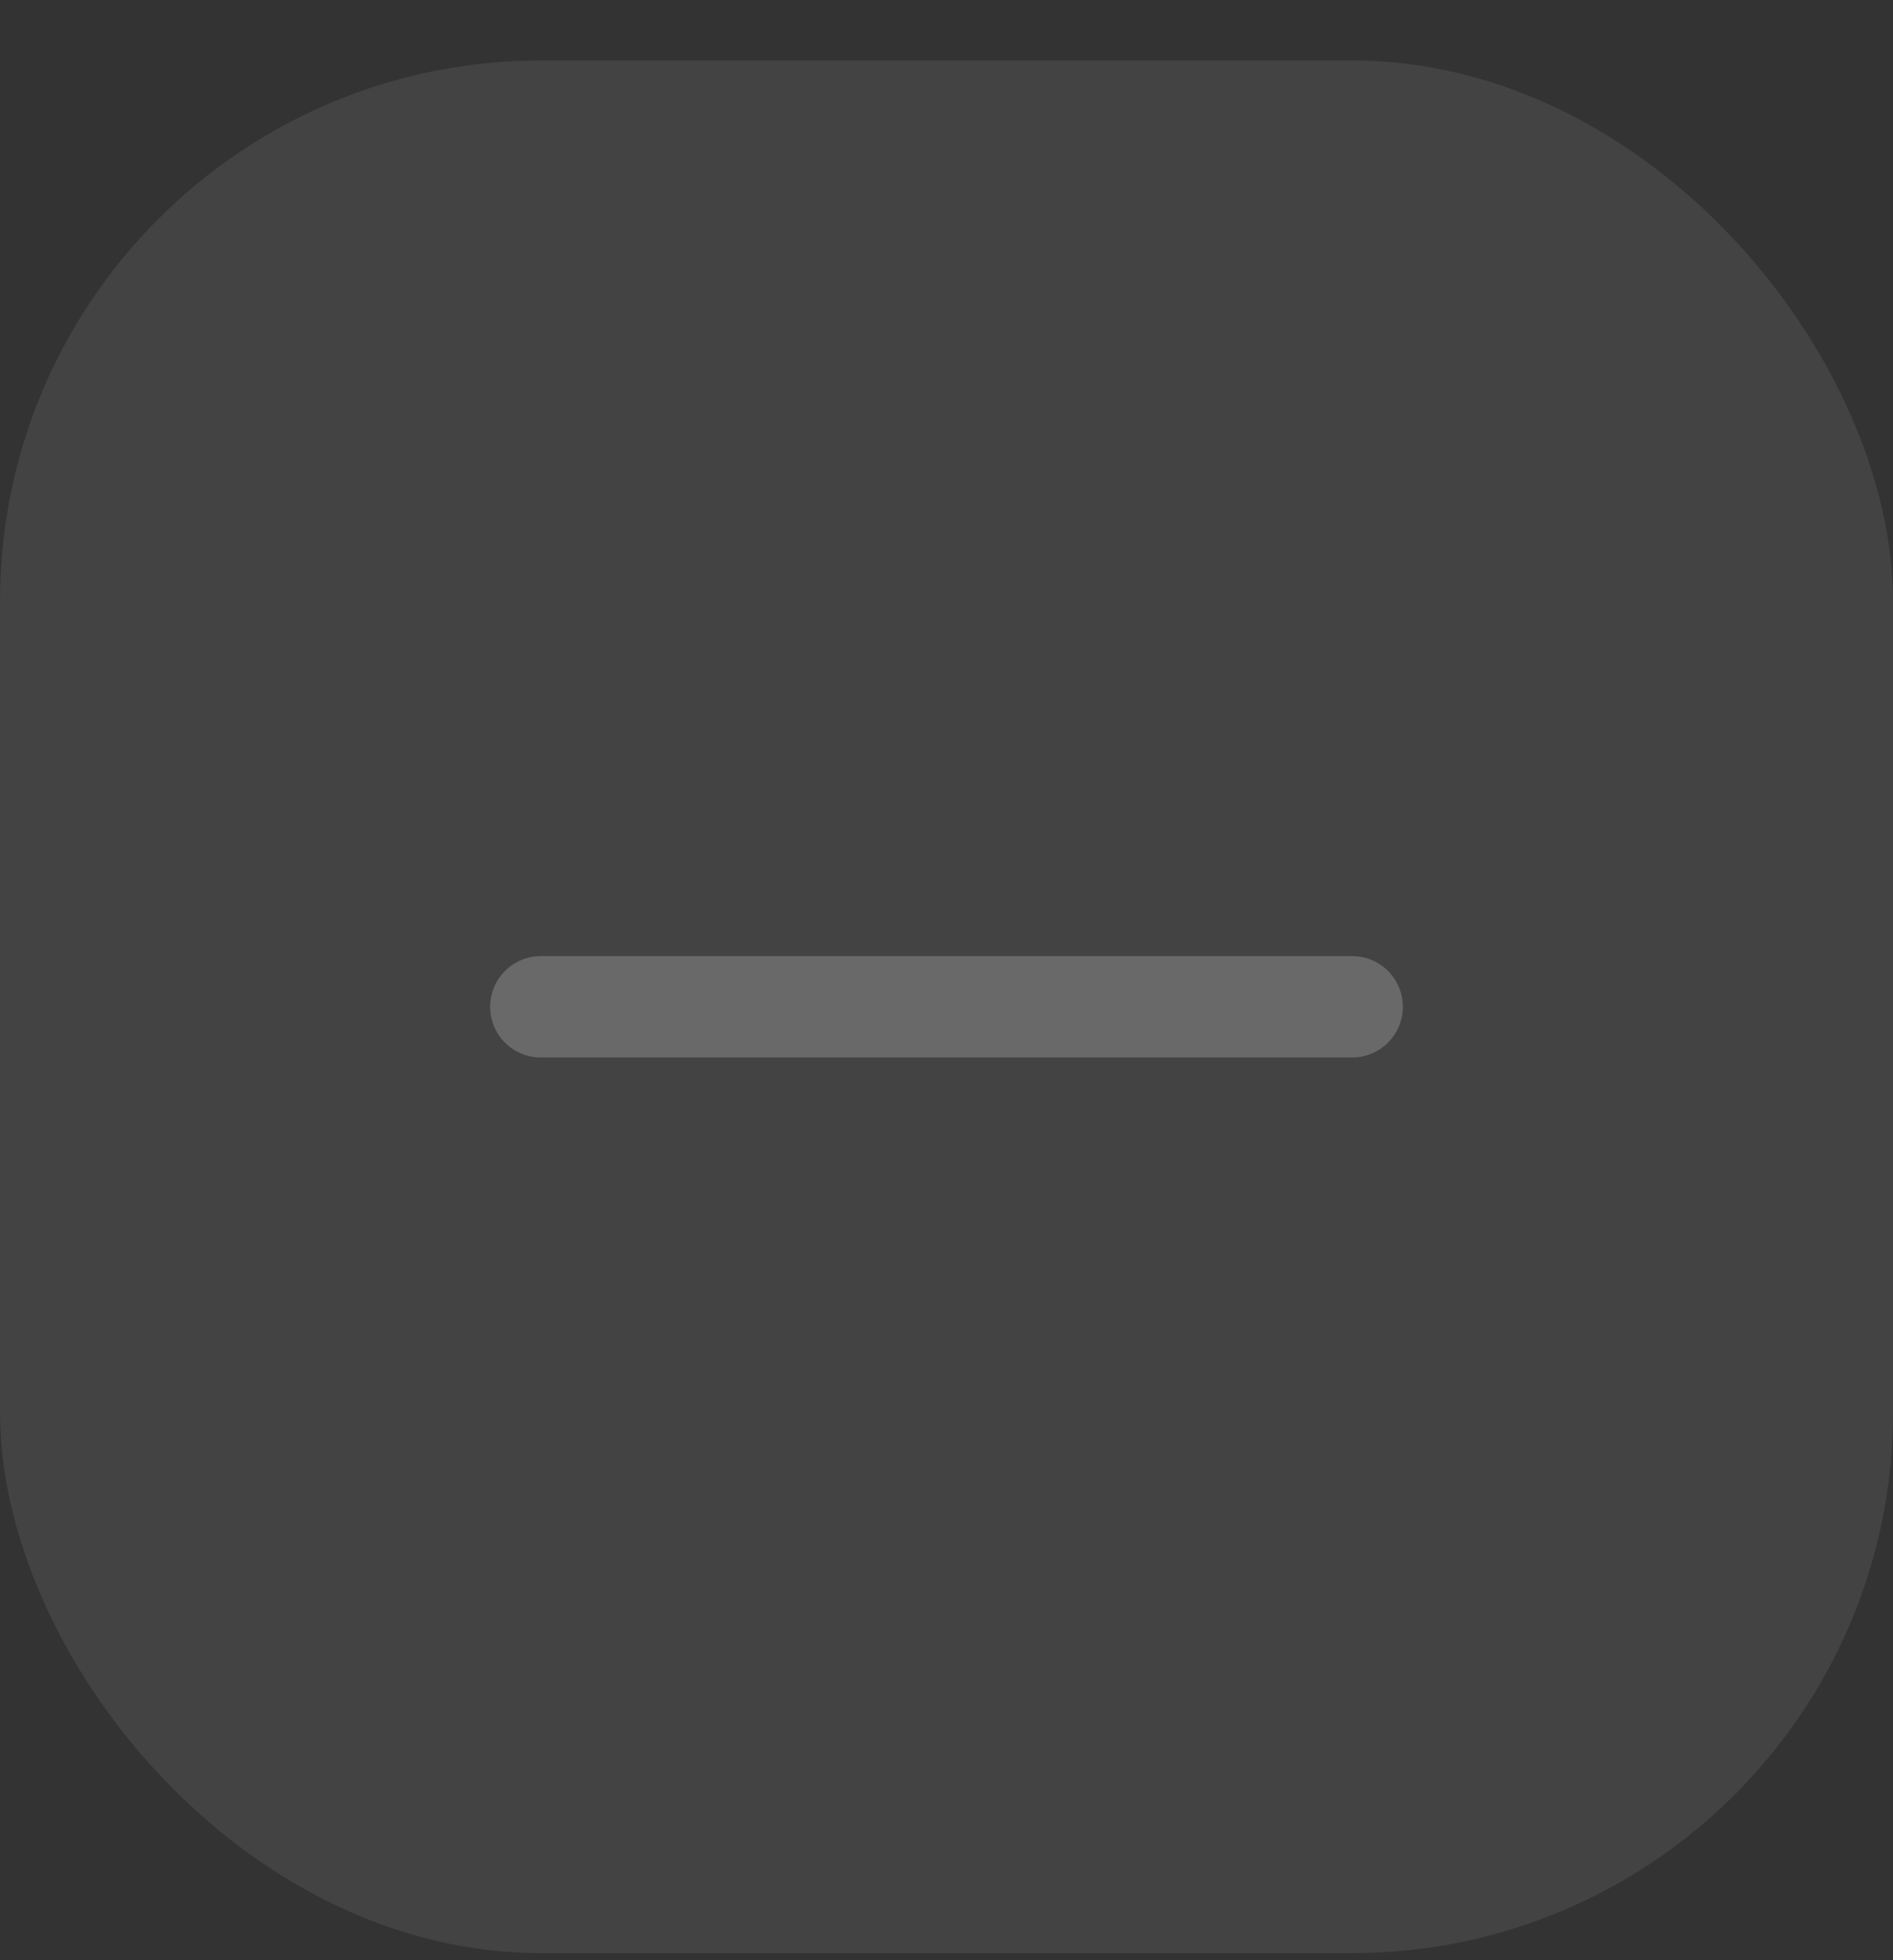 <svg width="28" height="29" viewBox="0 0 28 29" fill="none" xmlns="http://www.w3.org/2000/svg">
<rect x="0" y="0" width="28" height="29" fill="#333333" stroke="none"/>
<rect y="0.895" width="28" height="28" rx="8" fill="white" fill-opacity="0.08"/>
<path opacity="0.2" d="M20 14.145C20.414 14.145 20.75 14.48 20.75 14.895C20.75 15.309 20.414 15.645 20 15.645H8C7.586 15.645 7.25 15.309 7.25 14.895C7.25 14.48 7.586 14.145 8 14.145H20Z" fill="white"/>
</svg>
